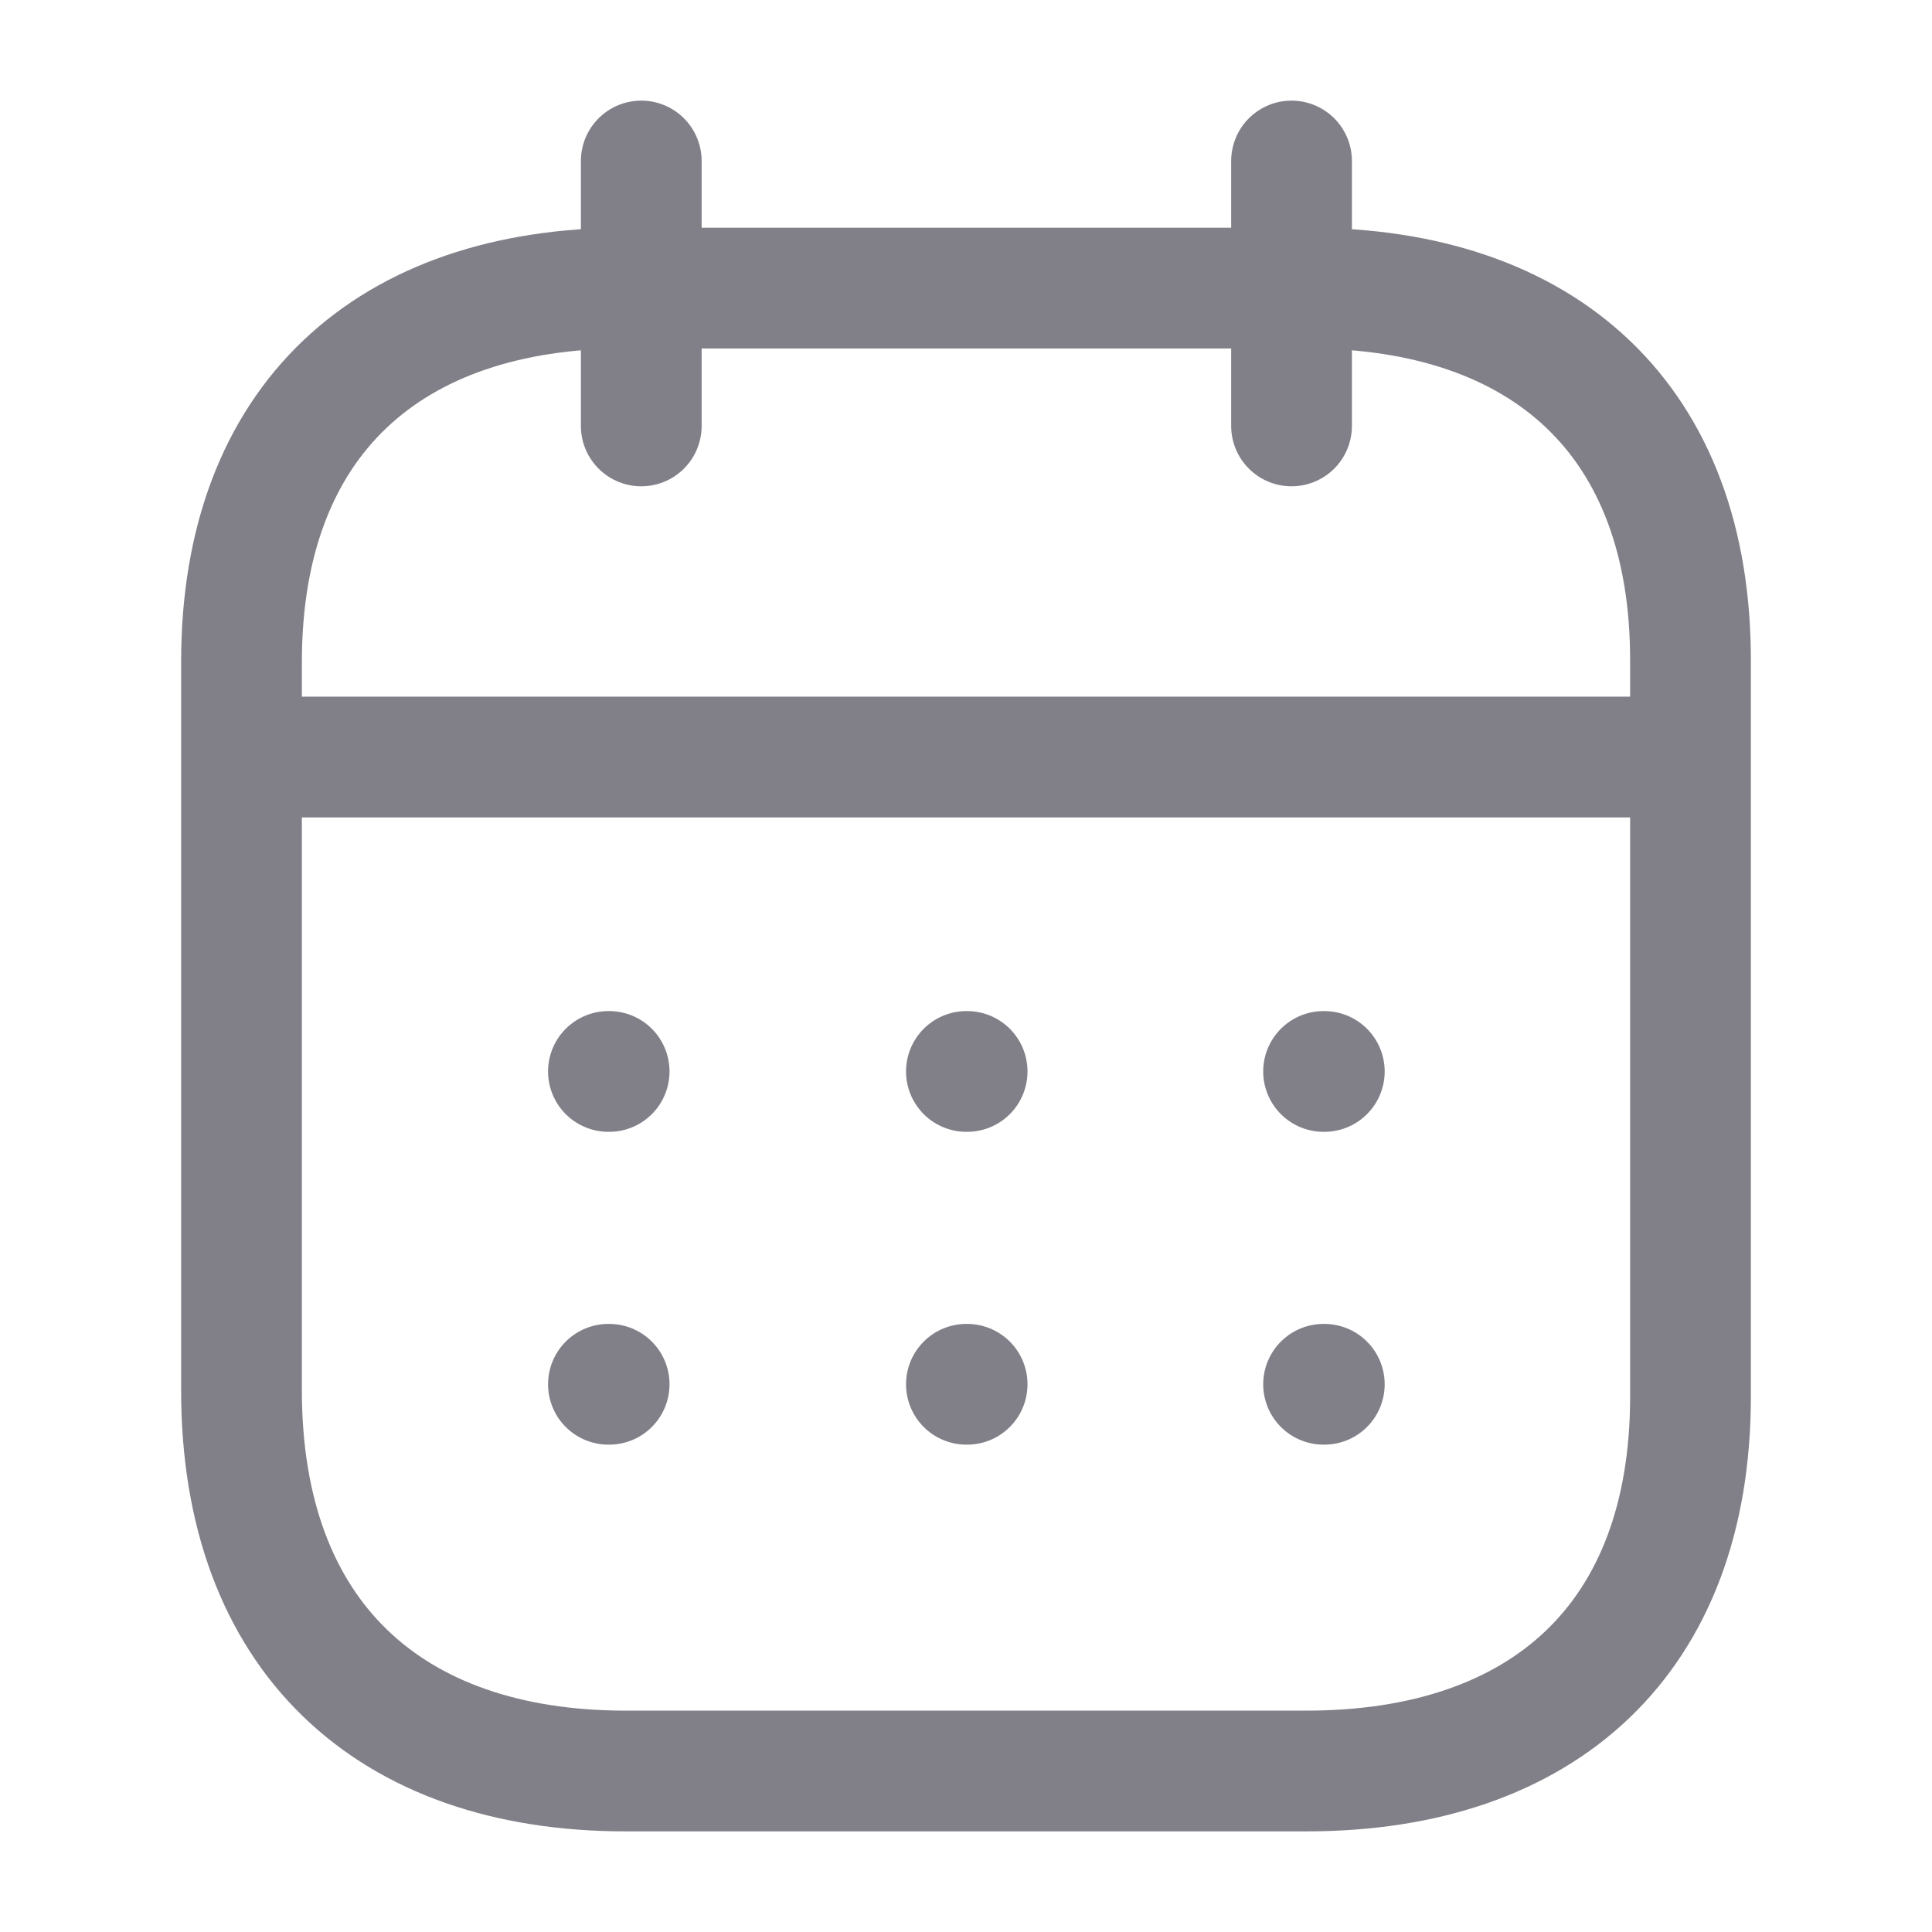 <svg width="24" height="24" viewBox="0 0 24 24" fill="none" xmlns="http://www.w3.org/2000/svg">
<path d="M3.093 9.404H20.917" stroke="#818089" stroke-width="1.5" stroke-linecap="round" stroke-linejoin="round"/>
<path d="M16.442 13.31H16.451" stroke="#818089" stroke-width="1.5" stroke-linecap="round" stroke-linejoin="round"/>
<path d="M12.005 13.31H12.014" stroke="#818089" stroke-width="1.5" stroke-linecap="round" stroke-linejoin="round"/>
<path d="M7.558 13.31H7.567" stroke="#818089" stroke-width="1.5" stroke-linecap="round" stroke-linejoin="round"/>
<path d="M16.442 17.196H16.451" stroke="#818089" stroke-width="1.5" stroke-linecap="round" stroke-linejoin="round"/>
<path d="M12.005 17.196H12.014" stroke="#818089" stroke-width="1.5" stroke-linecap="round" stroke-linejoin="round"/>
<path d="M7.558 17.196H7.567" stroke="#818089" stroke-width="1.5" stroke-linecap="round" stroke-linejoin="round"/>
<path d="M16.044 2V5.291" stroke="#818089" stroke-width="1.5" stroke-linecap="round" stroke-linejoin="round"/>
<path d="M7.966 2V5.291" stroke="#818089" stroke-width="1.5" stroke-linecap="round" stroke-linejoin="round"/>
<path fill-rule="evenodd" clip-rule="evenodd" d="M16.238 3.579H7.771C4.834 3.579 3 5.215 3 8.222V17.272C3 20.326 4.834 22 7.771 22H16.229C19.175 22 21 20.355 21 17.348V8.222C21.009 5.215 19.184 3.579 16.238 3.579Z" stroke="#818089" stroke-width="1.5" stroke-linecap="round" stroke-linejoin="round"/>
</svg>

